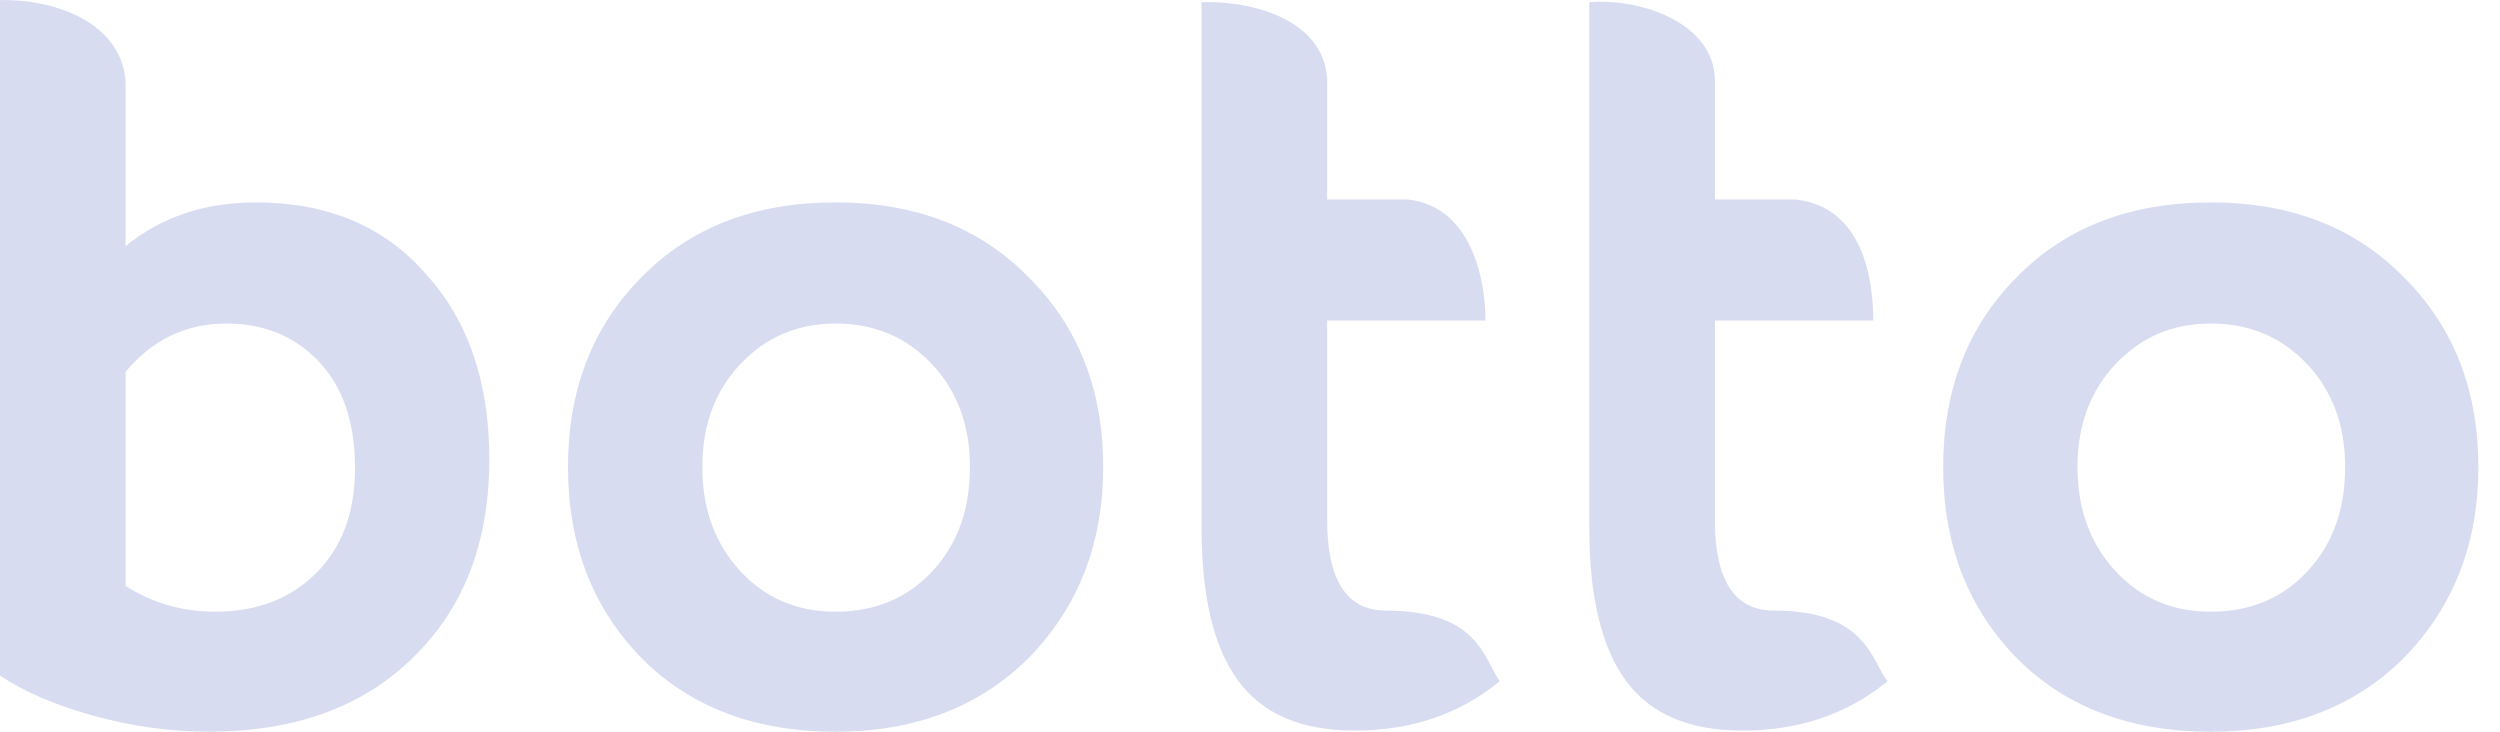 <svg width="82" height="24" viewBox="0 0 82 24" fill="none" xmlns="http://www.w3.org/2000/svg">
    <path d="M0 22.161C0 14.057 0 8.105 0 0.001C1.844 -0.028 3.959 0.744 4.12 2.655V8.074C5.29 7.117 6.712 6.639 8.384 6.639C10.748 6.639 12.611 7.424 13.973 8.993C15.358 10.513 16.05 12.537 16.05 15.062C16.05 17.784 15.214 19.954 13.543 21.572C11.895 23.191 9.661 24 6.843 24C5.601 24 4.353 23.828 3.099 23.485C1.845 23.142 0.812 22.7 0 22.161ZM7.416 10.612C6.103 10.612 5.004 11.139 4.12 12.193V19.218C5.004 19.782 5.983 20.064 7.058 20.064C8.419 20.064 9.524 19.641 10.372 18.796C11.22 17.95 11.644 16.803 11.644 15.356C11.644 13.861 11.25 12.696 10.461 11.862C9.673 11.028 8.658 10.612 7.416 10.612ZM39.41 17.306C39.41 10.731 39.41 6.647 39.41 0.072C41.121 0.014 43.416 0.67 43.53 2.581V6.542C45.261 6.542 44.436 6.542 46.167 6.542C48.273 6.766 48.724 9.19 48.724 10.514H43.53V17.048C43.53 19.034 44.174 20.028 45.464 20.028C48.491 20.028 48.673 21.607 49.19 22.345C47.877 23.424 46.288 23.963 44.425 23.963C42.682 23.963 41.41 23.418 40.61 22.326C39.81 21.235 39.41 19.562 39.41 17.306ZM21.03 21.572C19.43 19.93 18.63 17.845 18.63 15.32C18.63 12.794 19.43 10.722 21.03 9.104C22.631 7.461 24.756 6.639 27.408 6.639C30.035 6.639 32.148 7.461 33.749 9.104C35.373 10.722 36.185 12.794 36.185 15.32C36.185 17.821 35.373 19.905 33.749 21.572C32.125 23.191 30.011 24 27.408 24C24.756 24 22.631 23.191 21.03 21.572ZM24.291 11.936C23.455 12.818 23.037 13.946 23.037 15.32C23.037 16.693 23.449 17.827 24.273 18.722C25.097 19.617 26.142 20.064 27.408 20.064C28.697 20.064 29.754 19.623 30.578 18.74C31.402 17.858 31.814 16.717 31.814 15.32C31.814 13.946 31.396 12.818 30.56 11.936C29.724 11.053 28.673 10.612 27.408 10.612C26.166 10.612 25.127 11.053 24.291 11.936Z"
          fill="#D8DCF0"/>
    <path d="M52.128 17.306C52.128 10.731 52.128 6.646 52.128 0.072C53.859 -0.063 56.191 0.767 56.248 2.581V6.542C57.98 6.542 57.154 6.542 58.886 6.542C61.123 6.785 61.443 9.19 61.443 10.514H56.248V17.048C56.248 19.034 56.893 20.027 58.183 20.027C61.209 20.027 61.373 21.646 61.909 22.345C60.595 23.424 59.007 23.963 57.144 23.963C55.4 23.963 54.128 23.418 53.328 22.326C52.528 21.235 52.128 19.562 52.128 17.306ZM66.136 21.572C64.536 19.93 63.736 17.845 63.736 15.32C63.736 12.794 64.536 10.722 66.136 9.104C67.737 7.461 69.862 6.639 72.513 6.639C75.141 6.639 77.254 7.461 78.855 9.104C80.479 10.722 81.291 12.794 81.291 15.32C81.291 17.821 80.479 19.905 78.855 21.572C77.231 23.191 75.117 24 72.513 24C69.862 24 67.737 23.191 66.136 21.572ZM69.396 11.936C68.561 12.818 68.142 13.946 68.142 15.32C68.142 16.693 68.555 17.827 69.379 18.722C70.203 19.617 71.248 20.064 72.513 20.064C73.803 20.064 74.86 19.623 75.684 18.74C76.508 17.857 76.92 16.717 76.92 15.32C76.92 13.946 76.502 12.818 75.666 11.936C74.83 11.053 73.779 10.611 72.513 10.611C71.271 10.611 70.232 11.053 69.396 11.936Z"
          fill="#D8DCF0"/>
</svg>
